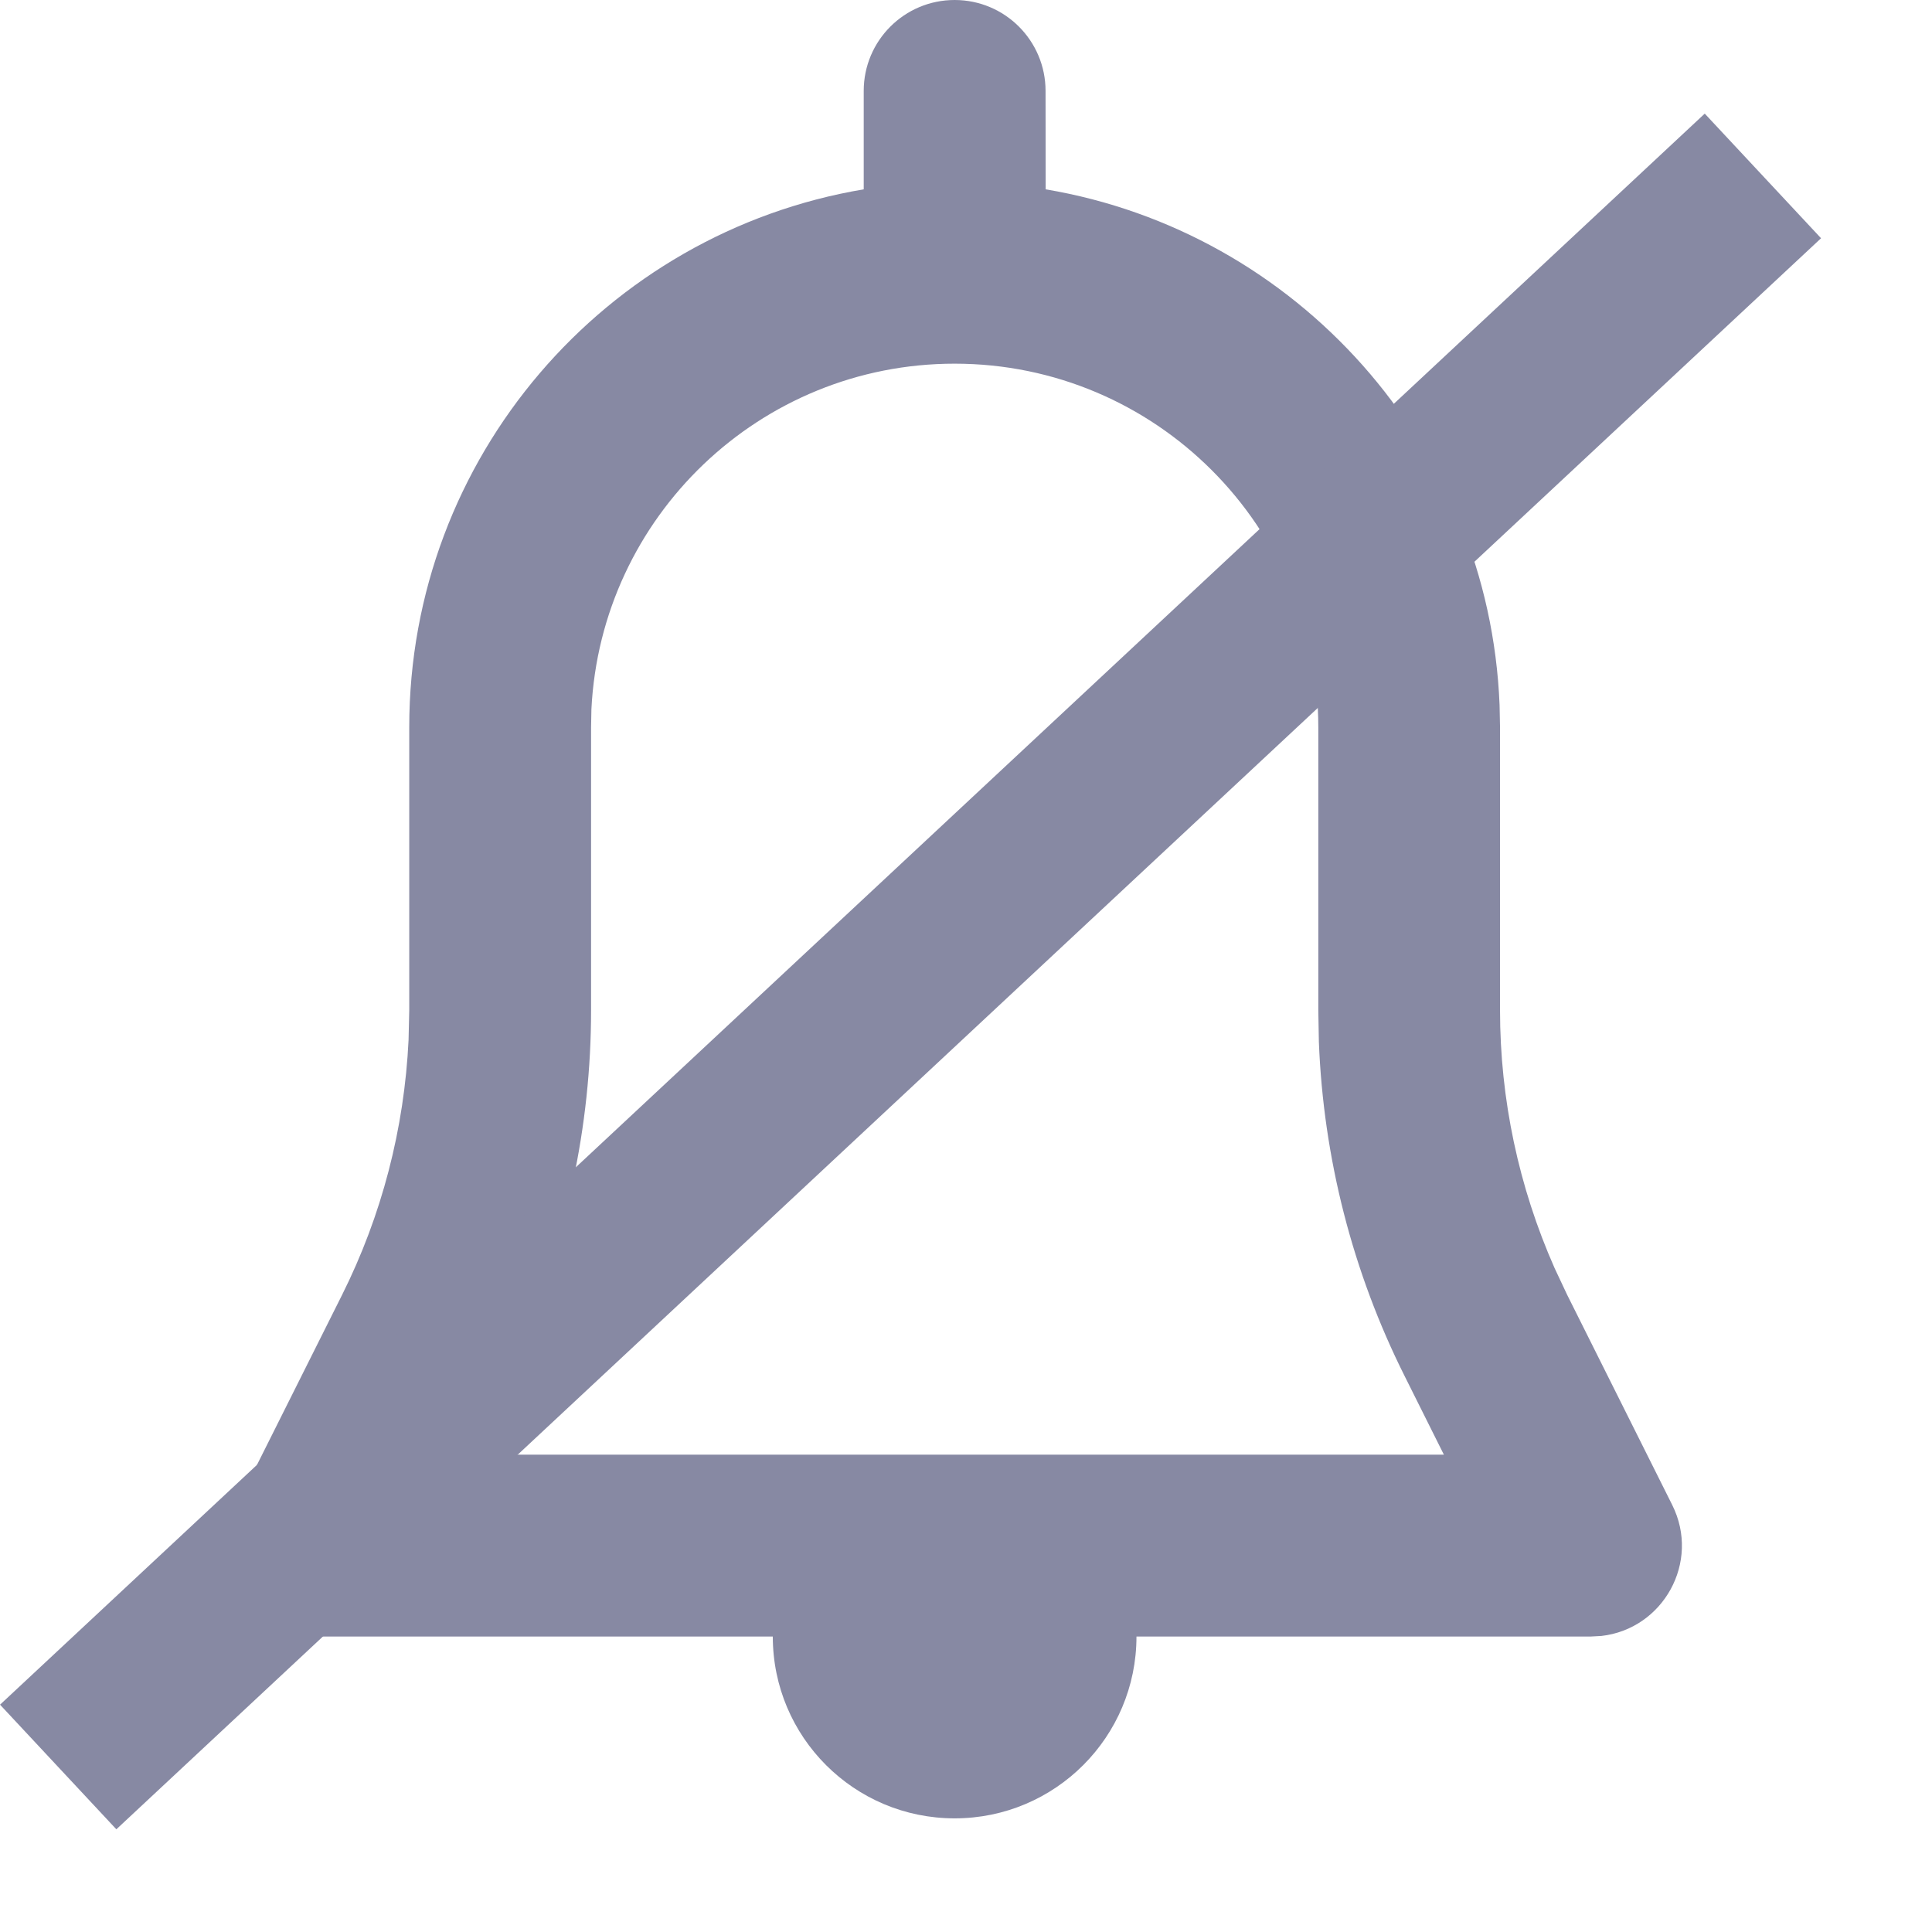 <svg width="17" height="17" viewBox="0 0 17 17" fill="none" xmlns="http://www.w3.org/2000/svg">
<path fill-rule="evenodd" clip-rule="evenodd" d="M2.801 14.4C2.238 14.4 1.861 13.838 2.049 13.327L2.085 13.242L3.01 11.394C3.36 10.694 3.558 9.929 3.595 9.15L3.601 8.889V6.4C3.601 4.022 5.33 2.047 7.6 1.666L7.6 0.8C7.6 0.358 7.958 0 8.4 0C8.842 0 9.2 0.358 9.2 0.8L9.201 1.666C11.407 2.037 13.103 3.913 13.195 6.203L13.199 6.4V8.889C13.199 9.672 13.363 10.444 13.679 11.158L13.79 11.394L14.714 13.242C14.966 13.746 14.633 14.334 14.091 14.395L13.999 14.4H10C10 15.284 9.284 16 8.4 16C7.516 16 6.8 15.284 6.8 14.4H2.801ZM8.4 3.2C6.687 3.2 5.288 4.547 5.204 6.24L5.201 6.4V8.889C5.201 9.914 4.982 10.925 4.561 11.857L4.441 12.109L4.095 12.8H12.705L12.36 12.109C11.901 11.193 11.645 10.19 11.605 9.168L11.6 8.889V6.4C11.6 4.633 10.167 3.2 8.4 3.2Z" fill="#8789A3"/>
<line x1="15.512" y1="1.548" x2="0.512" y2="15.548" stroke="#8789A3" stroke-width="1.5"/>
</svg>
